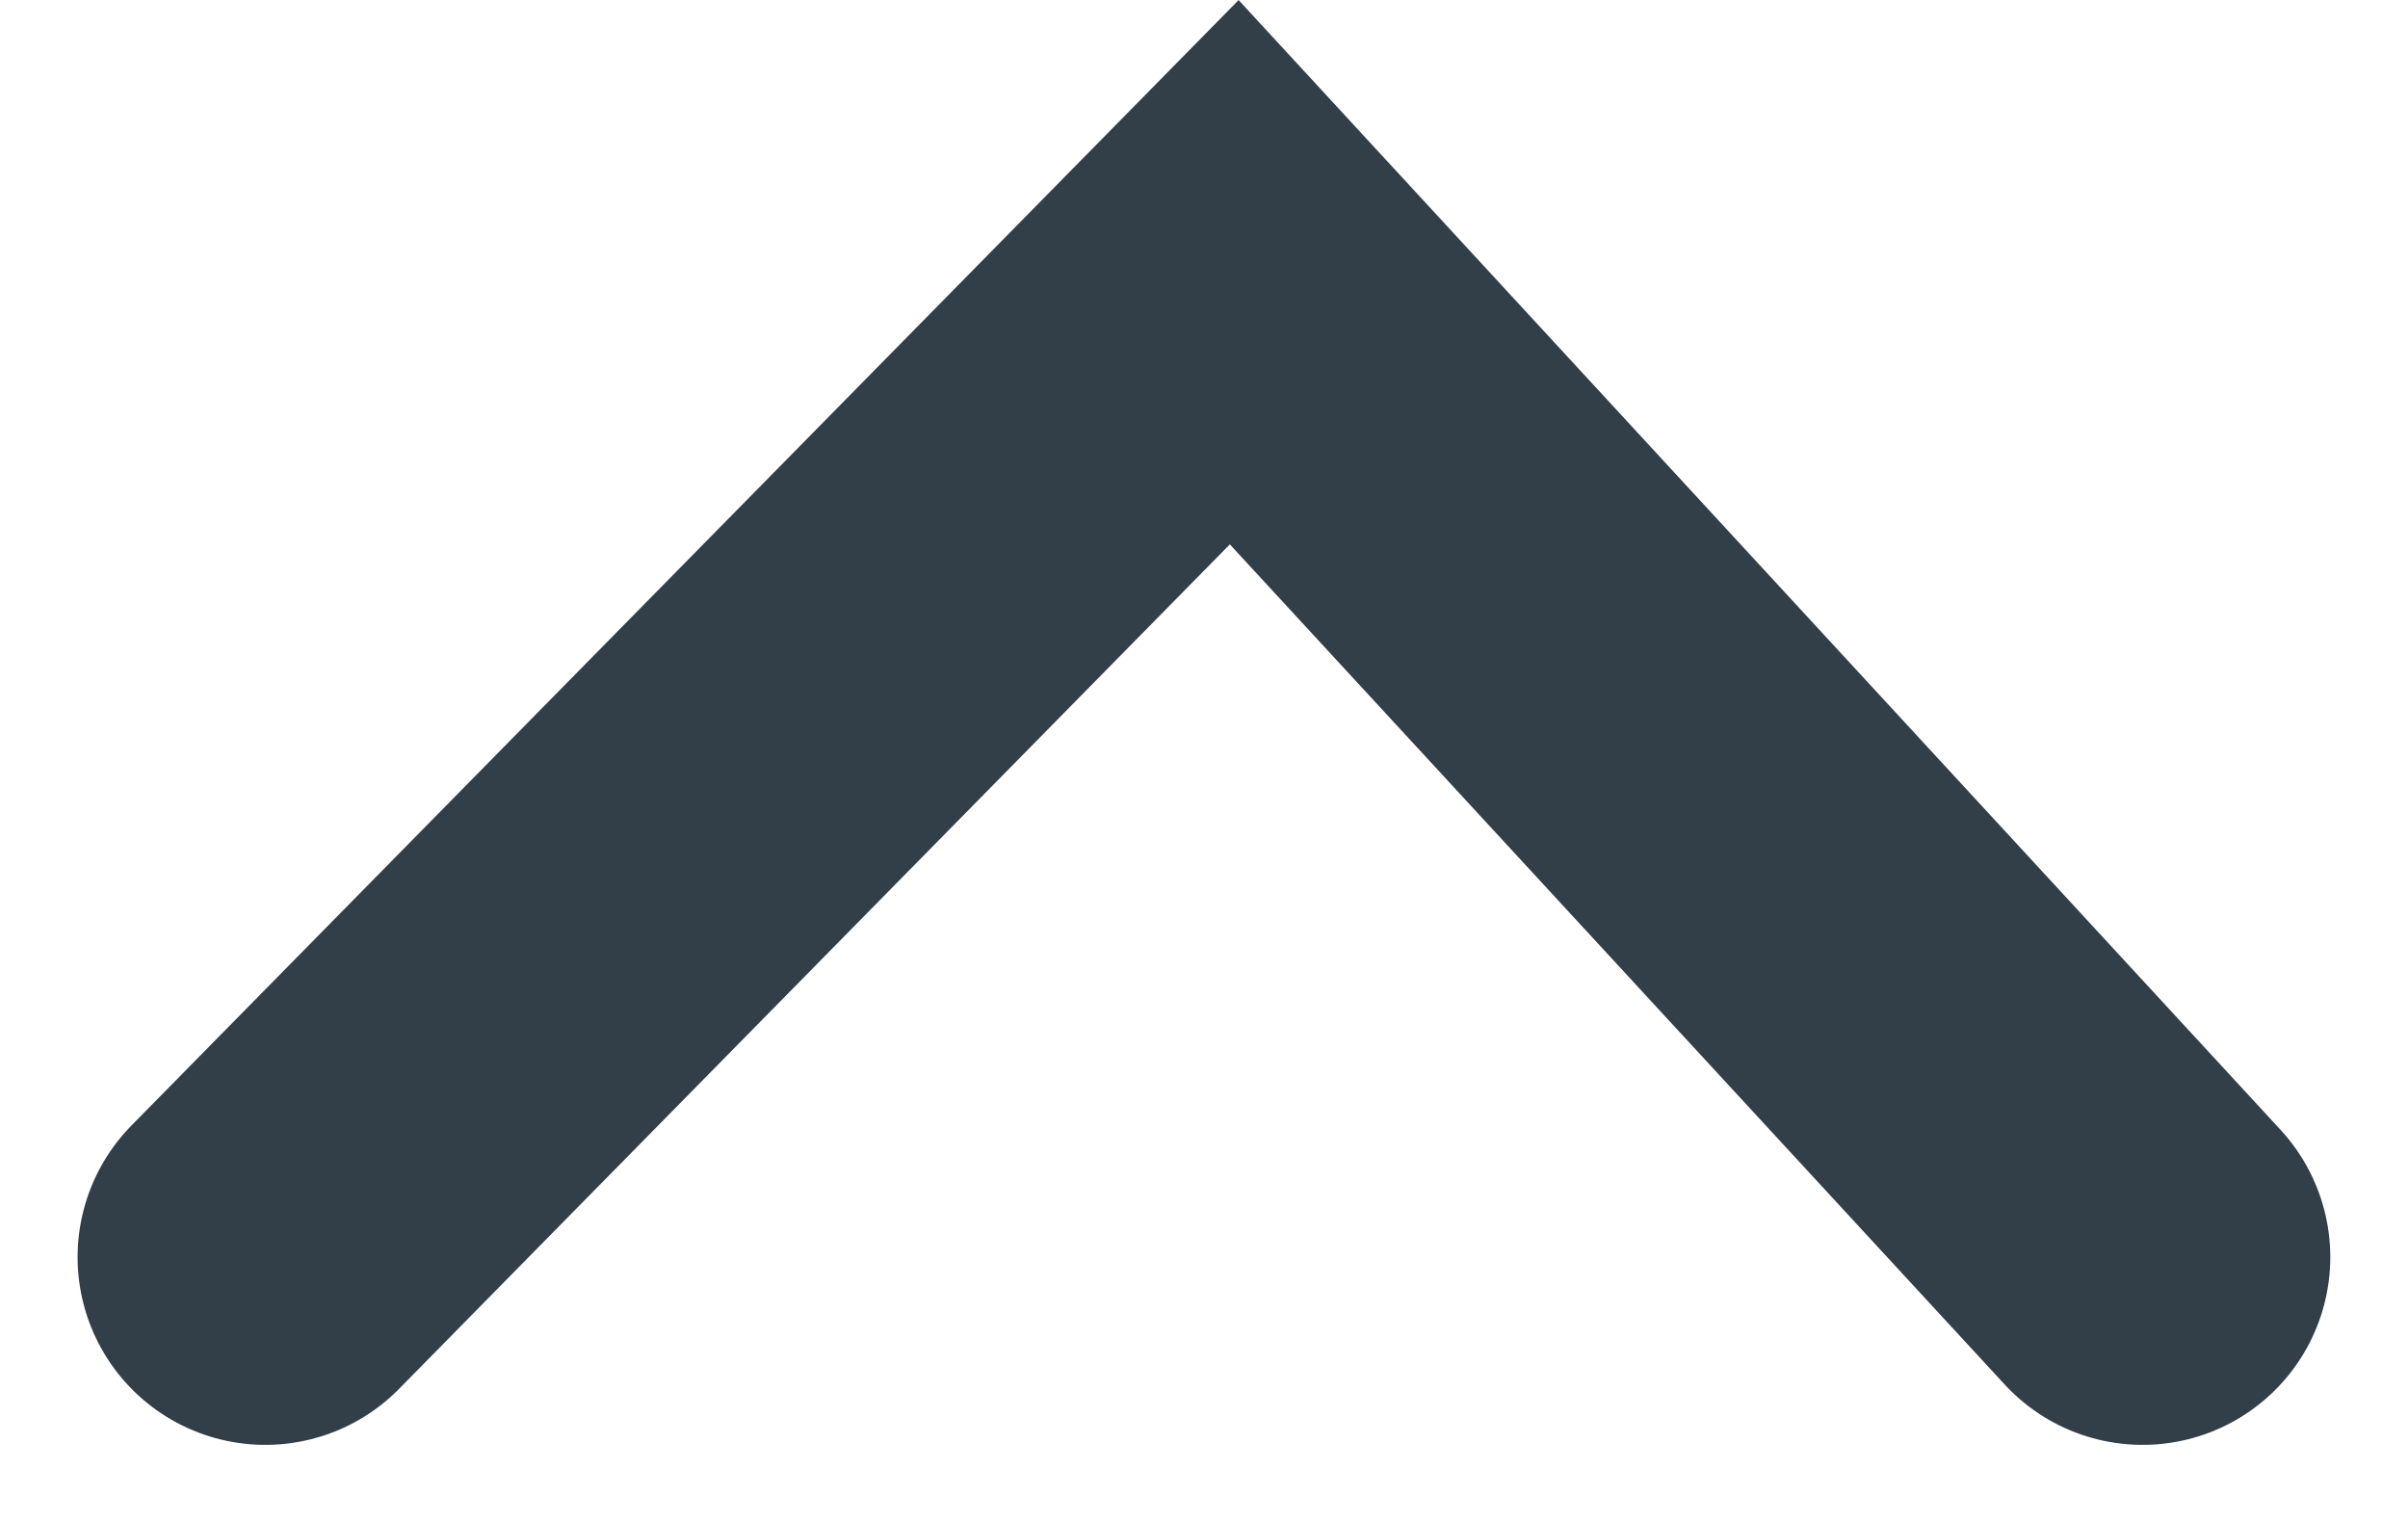 <svg xmlns="http://www.w3.org/2000/svg" width="19.241" height="12.164" viewBox="0 0 19.241 12.164">
    <path data-name="Trazado 52941" d="m0 0 7.258 7.869L15 0" transform="rotate(180 8.56 5.022)" style="fill:none;stroke:#323e48;stroke-linecap:round;stroke-width:3px"/>
</svg>
